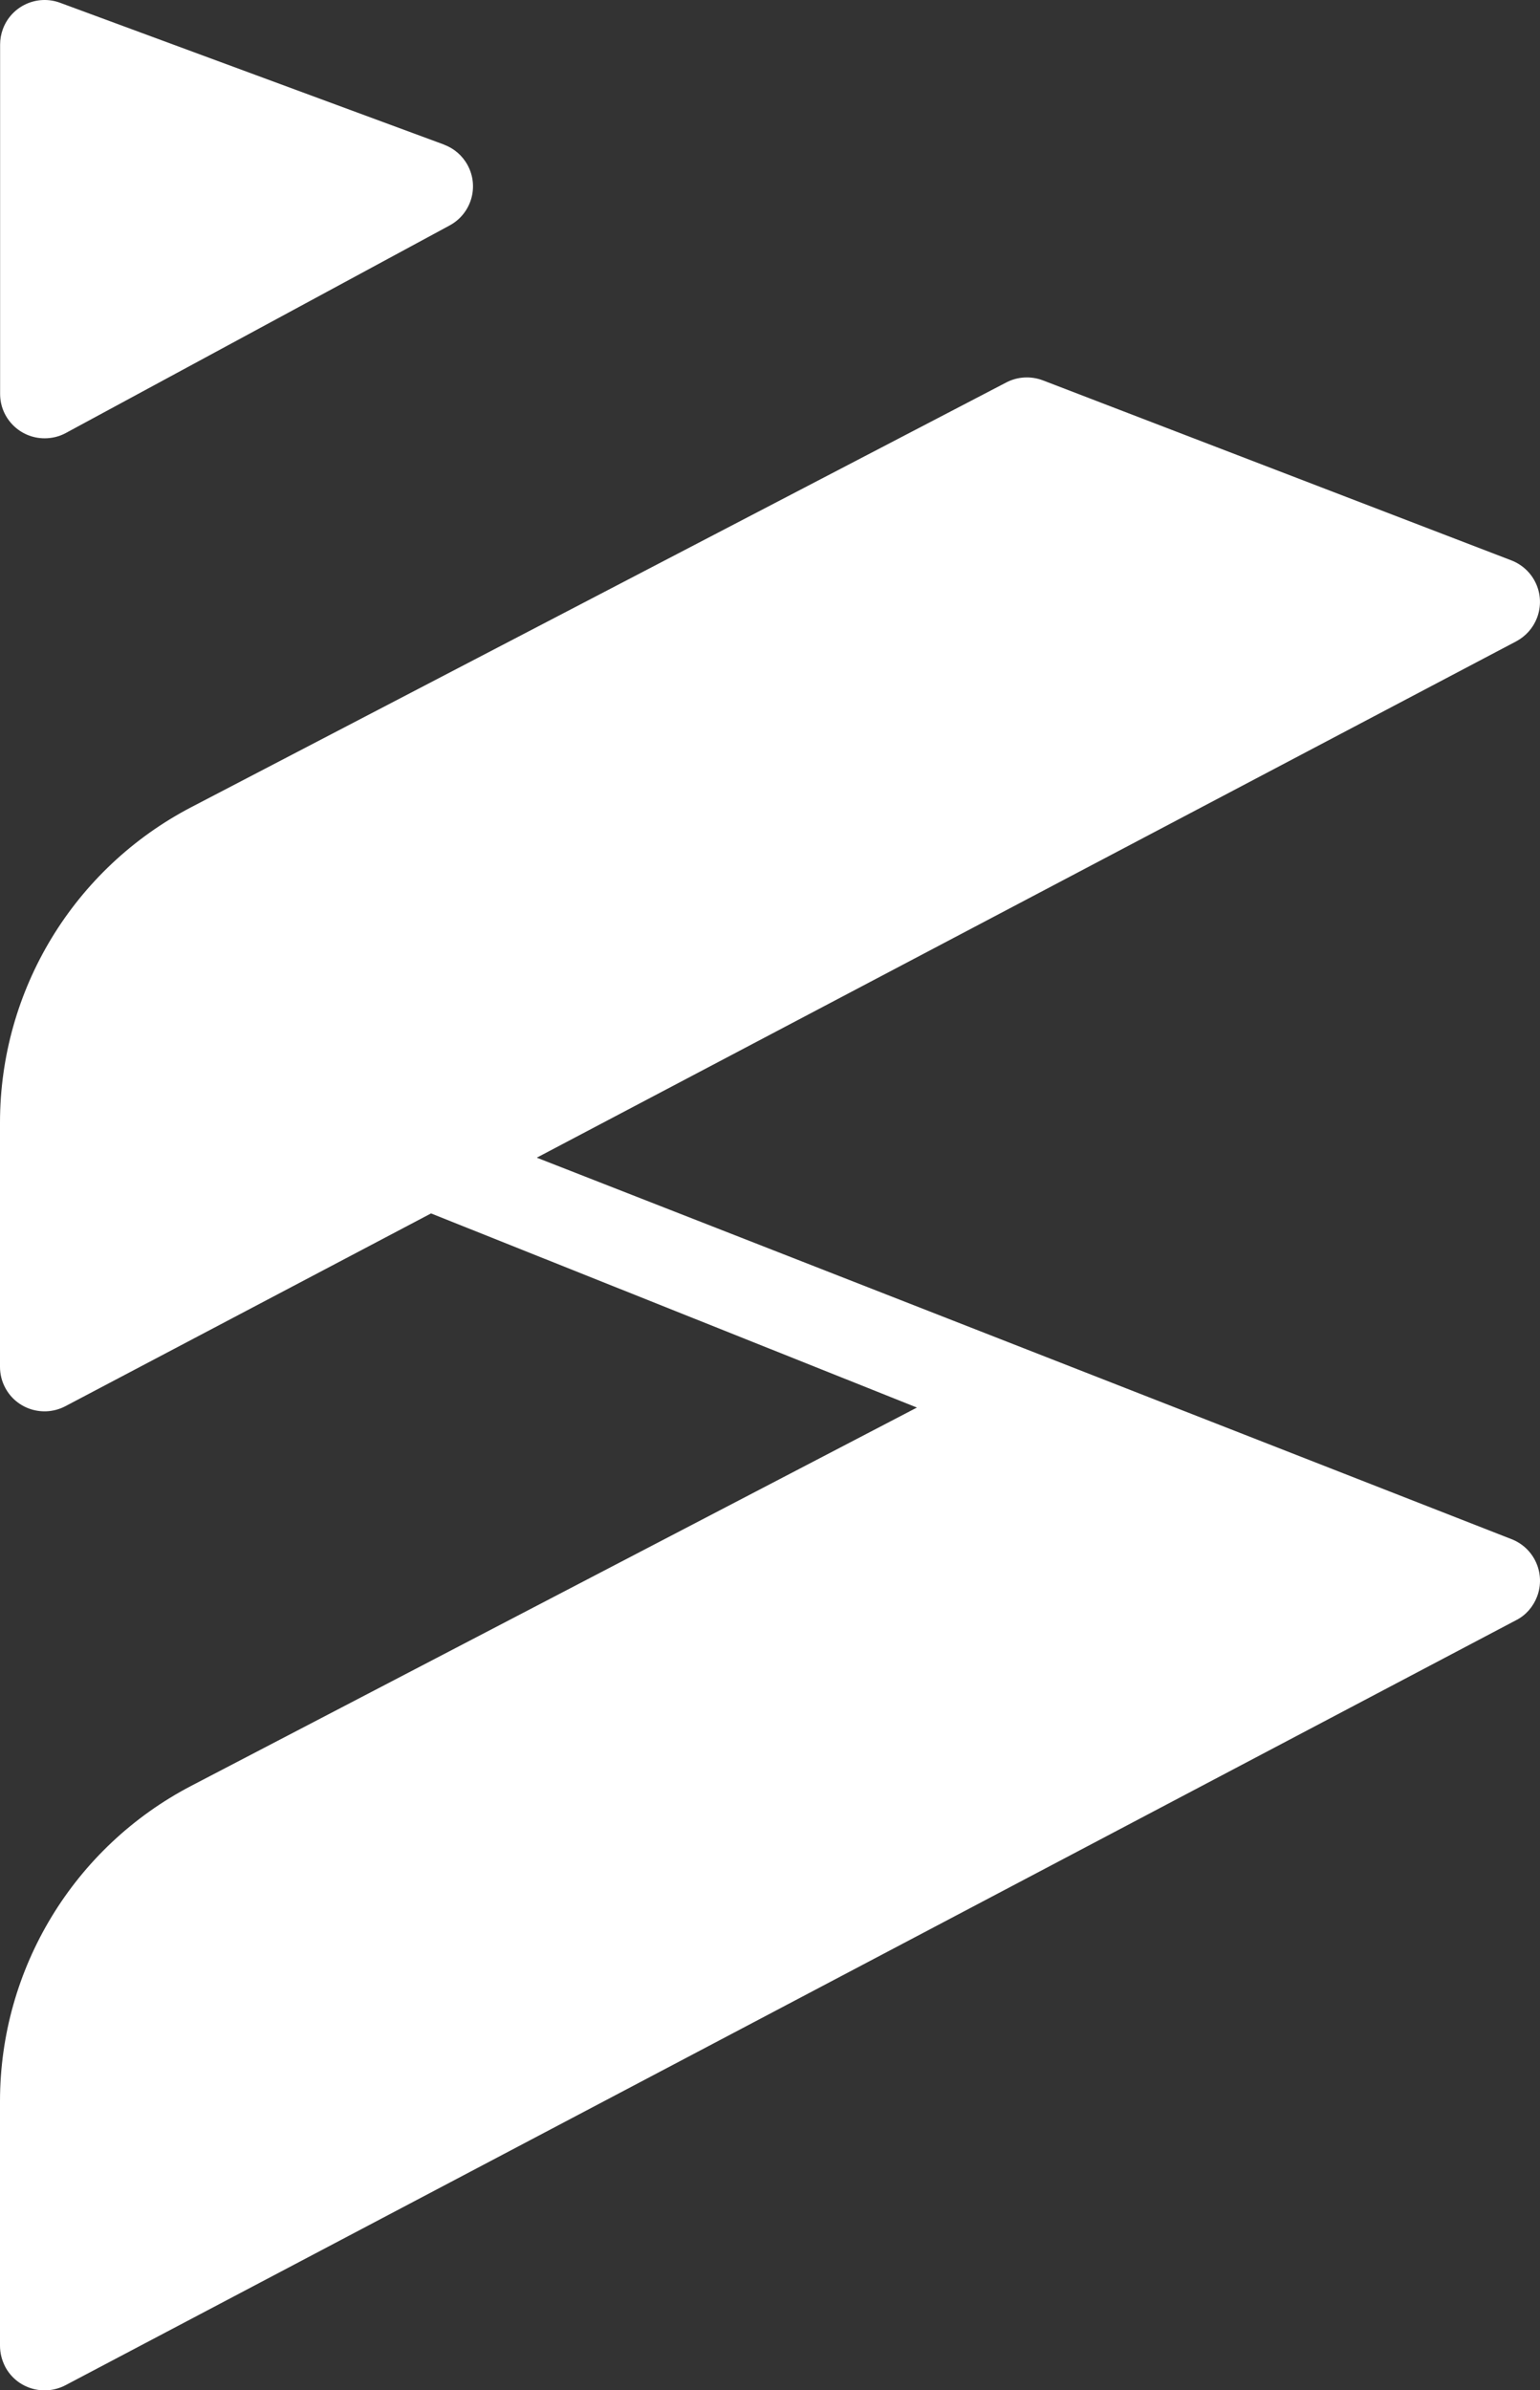 <svg width="29" height="45" viewBox="0 0 29 45" fill="none" xmlns="http://www.w3.org/2000/svg">
<rect x="0" y="0" width="29" height="45" fill="#333333" stroke="none"/>
<g clip-path="url(#clip0_102_2)">
<path d="M10.112 21.797L28.462 28.977C28.895 29.144 29.11 29.629 28.944 30.061C28.871 30.251 28.732 30.411 28.554 30.501L1.23 44.908C0.82 45.12 0.313 44.967 0.097 44.557C0.033 44.43 0 44.3 0 44.16L0 39.56C0 37.063 1.39 34.774 3.605 33.62L17.267 26.5L8.117 22.845L1.23 26.475C0.82 26.689 0.313 26.535 0.097 26.125C0.033 26.005 0 25.869 0 25.735L0 21.135C0 18.638 1.39 16.349 3.605 15.195L18.95 7.2C19.16 7.09 19.412 7.076 19.636 7.16L28.46 10.55C28.894 10.718 29.11 11.2 28.943 11.634C28.87 11.824 28.731 11.979 28.553 12.074L10.111 21.794L10.112 21.797ZM8.36 2.723C8.55 2.793 8.71 2.931 8.806 3.11C9.026 3.516 8.876 4.024 8.466 4.245L1.24 8.152C1.117 8.219 0.98 8.252 0.84 8.252C0.377 8.252 0.002 7.878 0.002 7.416L0.002 0.838C0.002 0.738 0.02 0.64 0.054 0.548C0.214 0.113 0.697 -0.108 1.131 0.052L8.361 2.722L8.36 2.723Z" fill="white"/>
</g>
<defs>
<clipPath id="clip0_102_2">
<rect width="45" height="29" fill="white" transform="translate(0 45) rotate(-90)"/>
</clipPath>
</defs>
</svg>
